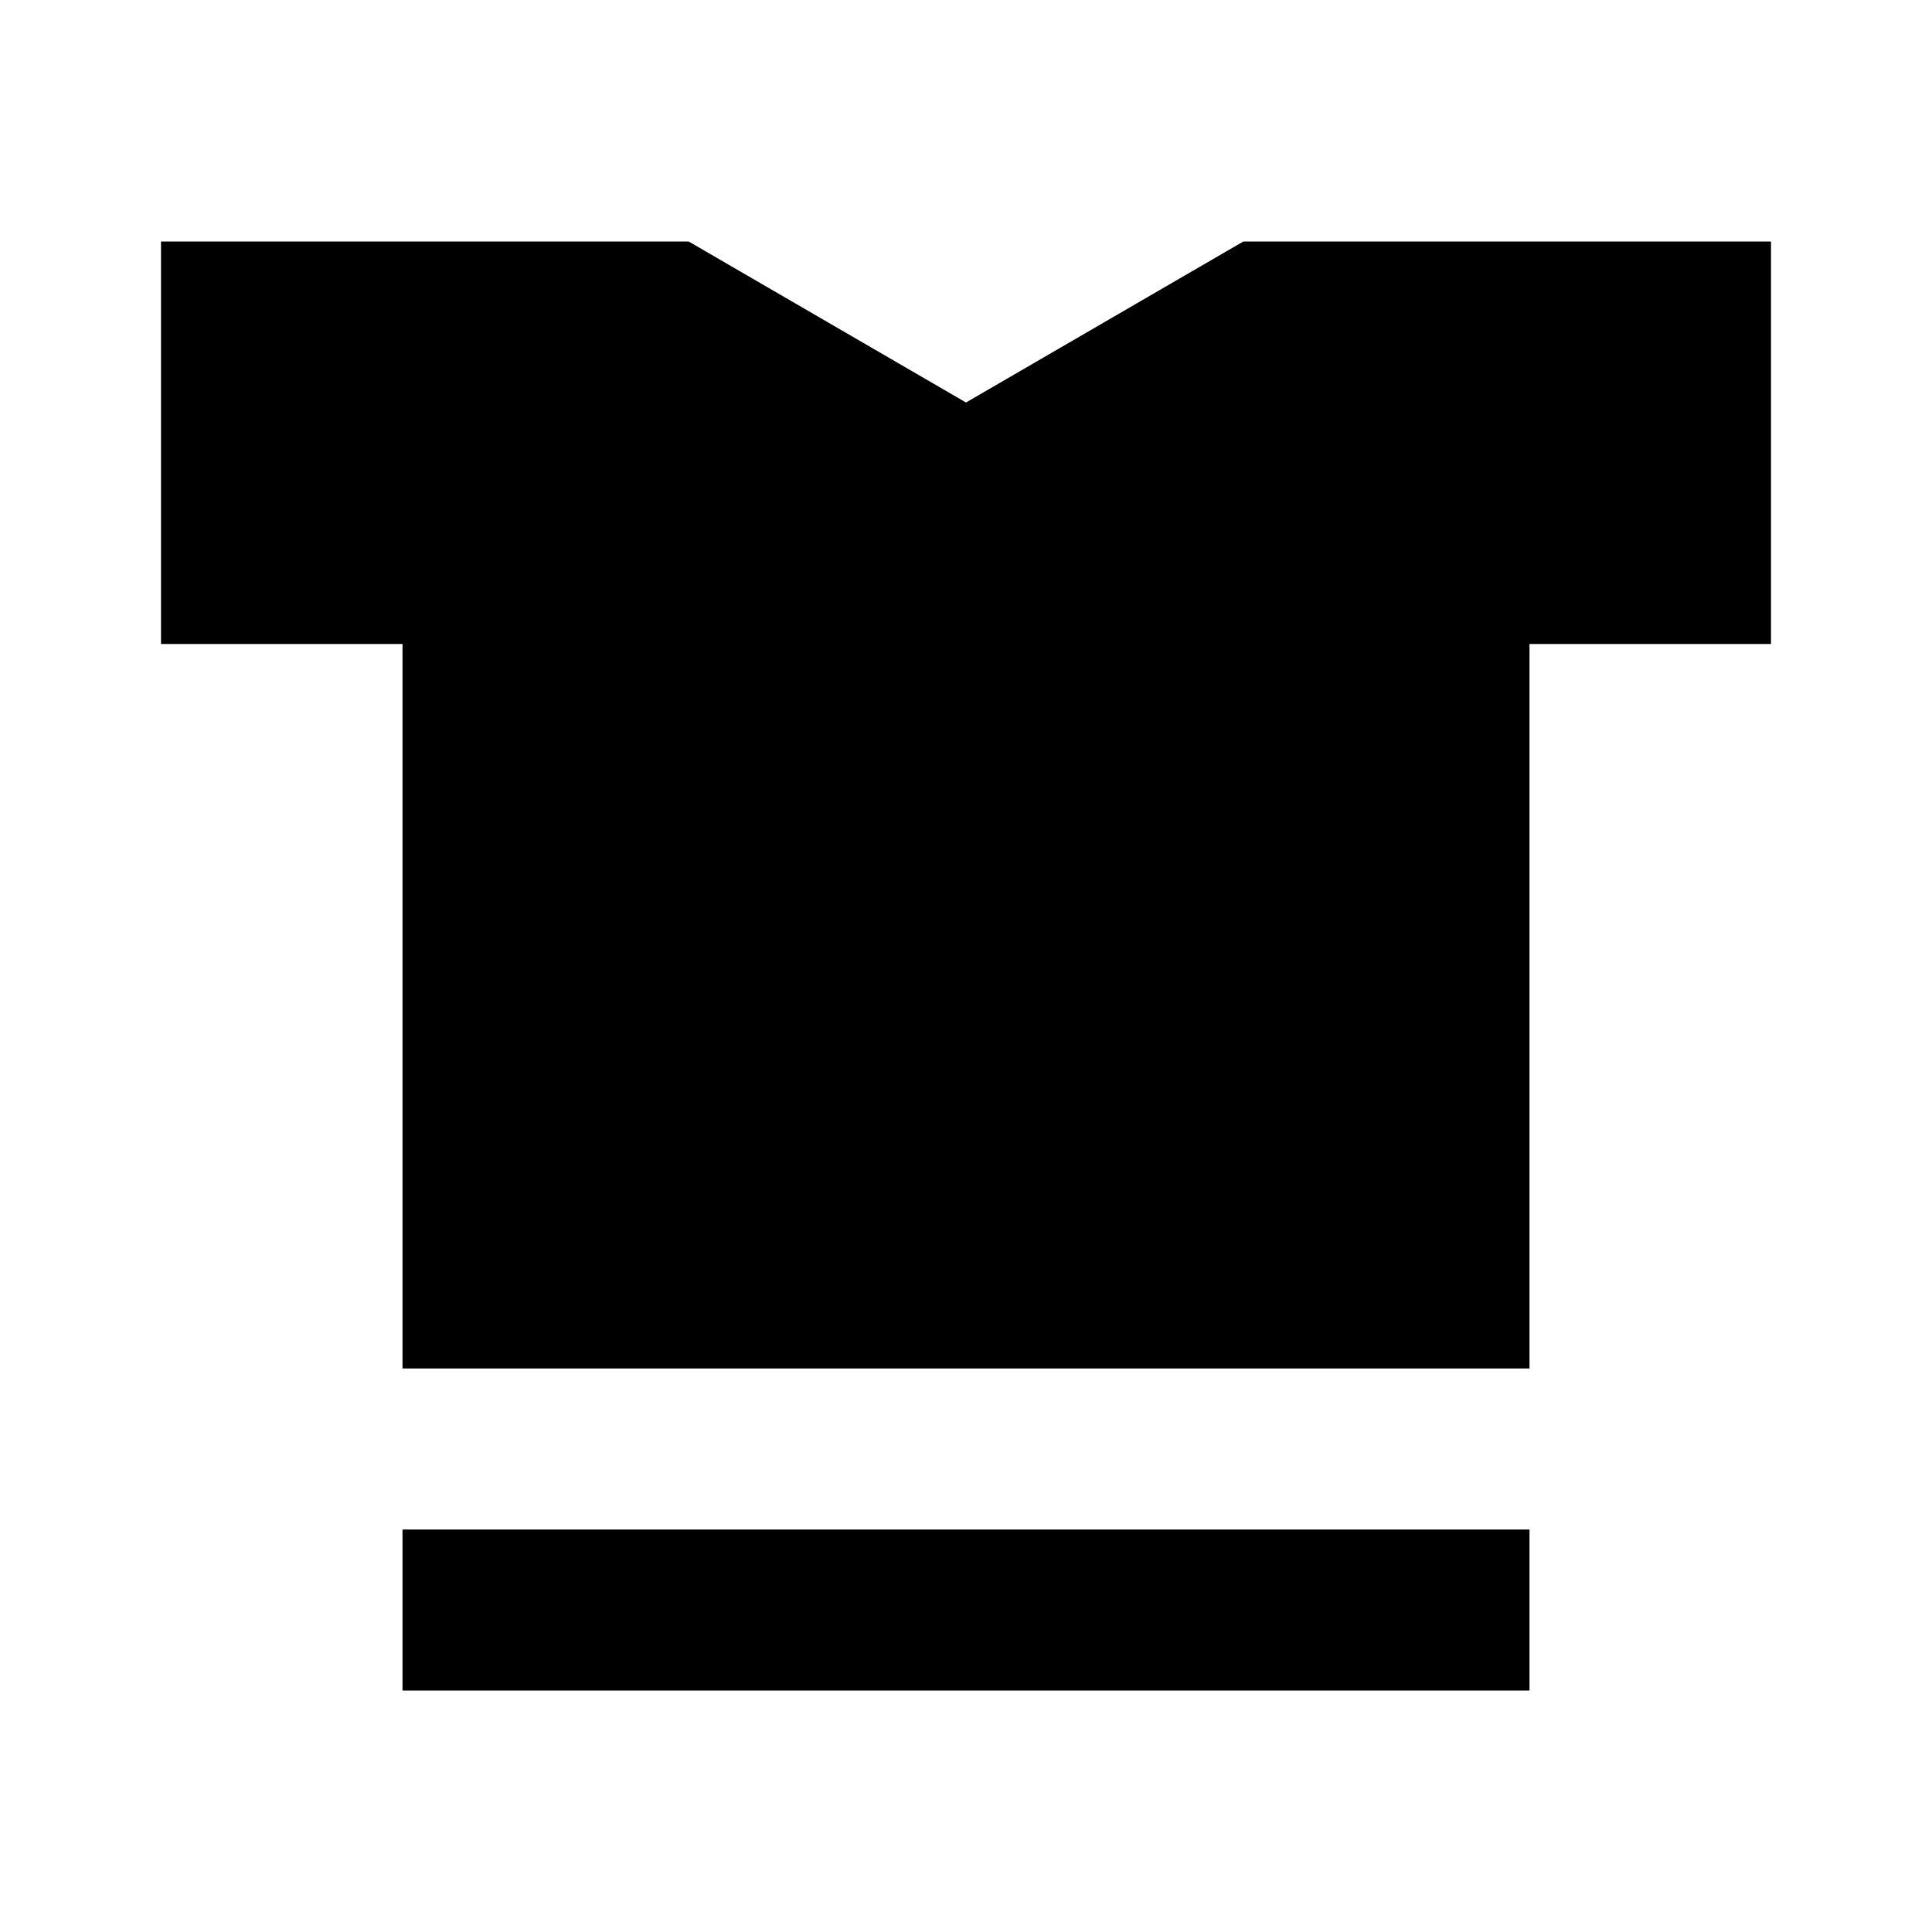 <?xml version="1.0"?>
<svg xmlns="http://www.w3.org/2000/svg" viewBox="0 0 24 24">
    <path d="M 2 3 L 2 8 L 5 8 L 5 17 L 19 17 L 19 8 L 22 8 L 22 3 L 19 3 L 17 3 L 15.445 3 L 12 5 L 8.555 3 L 7 3 L 5 3 L 2 3 z M 5 19 L 5 21 L 19 21 L 19 19 L 5 19 z"/>
</svg>
